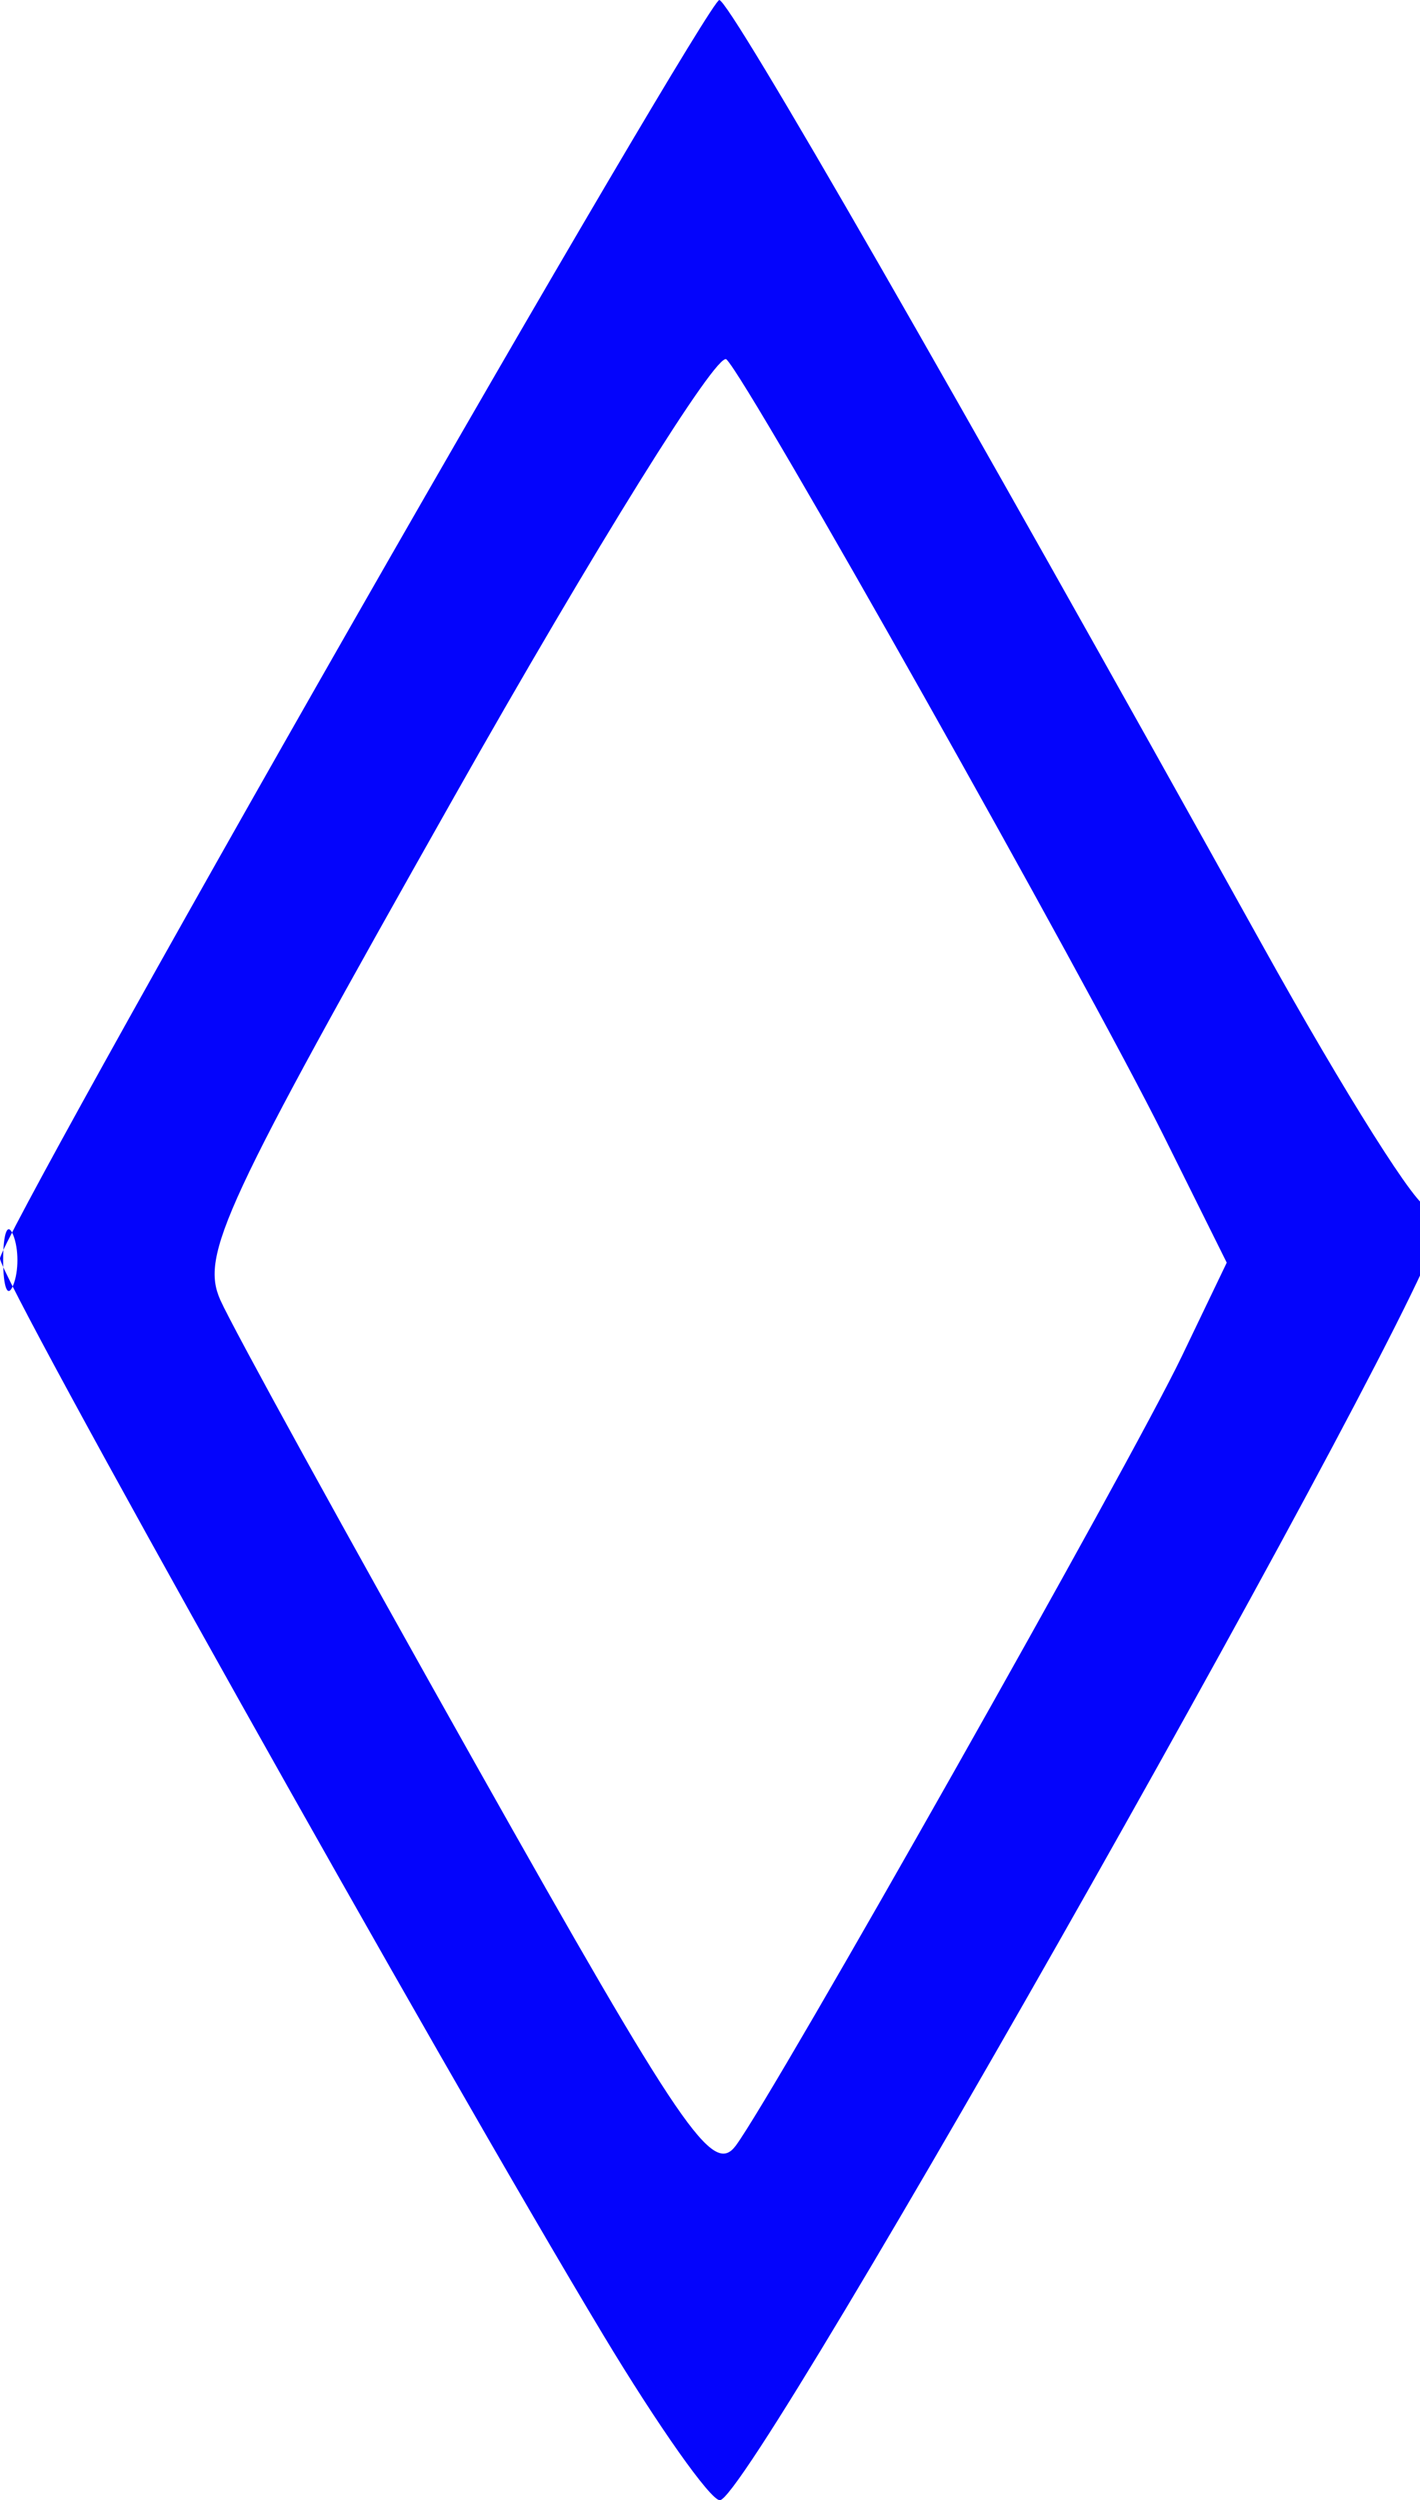 <svg xmlns="http://www.w3.org/2000/svg" width="71" height="125" viewBox="0 0 71 125" version="1.1"><path d="" stroke="none" fill="#0804fc" fill-rule="evenodd"/><path d="M 17.714 30.991 C 7.971 48.036, 0 62.402, 0 62.916 C 0 63.919, 21.977 103.135, 30.170 116.750 C 32.900 121.287, 35.520 125, 35.992 125 C 37.577 125, 72 64.042, 72 61.234 C 72 60.372, 71.713 59.954, 71.362 60.304 C 71.012 60.655, 67.293 54.768, 63.100 47.221 C 47.778 19.649, 36.487 0.002, 35.964 0.001 C 35.669 0.001, 27.456 13.946, 17.714 30.991 M 22.704 39.845 C 11.139 60.319, 10.014 62.741, 11.019 65 C 11.630 66.375, 17.388 76.843, 23.815 88.262 C 34.152 106.629, 35.650 108.820, 36.797 107.262 C 38.758 104.599, 56.519 73.167, 59.088 67.813 L 61.337 63.127 58.198 56.813 C 54.280 48.932, 37.433 19.017, 36.321 17.967 C 35.870 17.540, 29.742 27.385, 22.704 39.845 M 0.158 63 C 0.158 64.375, 0.385 64.938, 0.662 64.250 C 0.940 63.563, 0.940 62.438, 0.662 61.750 C 0.385 61.063, 0.158 61.625, 0.158 63" stroke="none" fill="#0404fc" fill-rule="evenodd"/></svg>